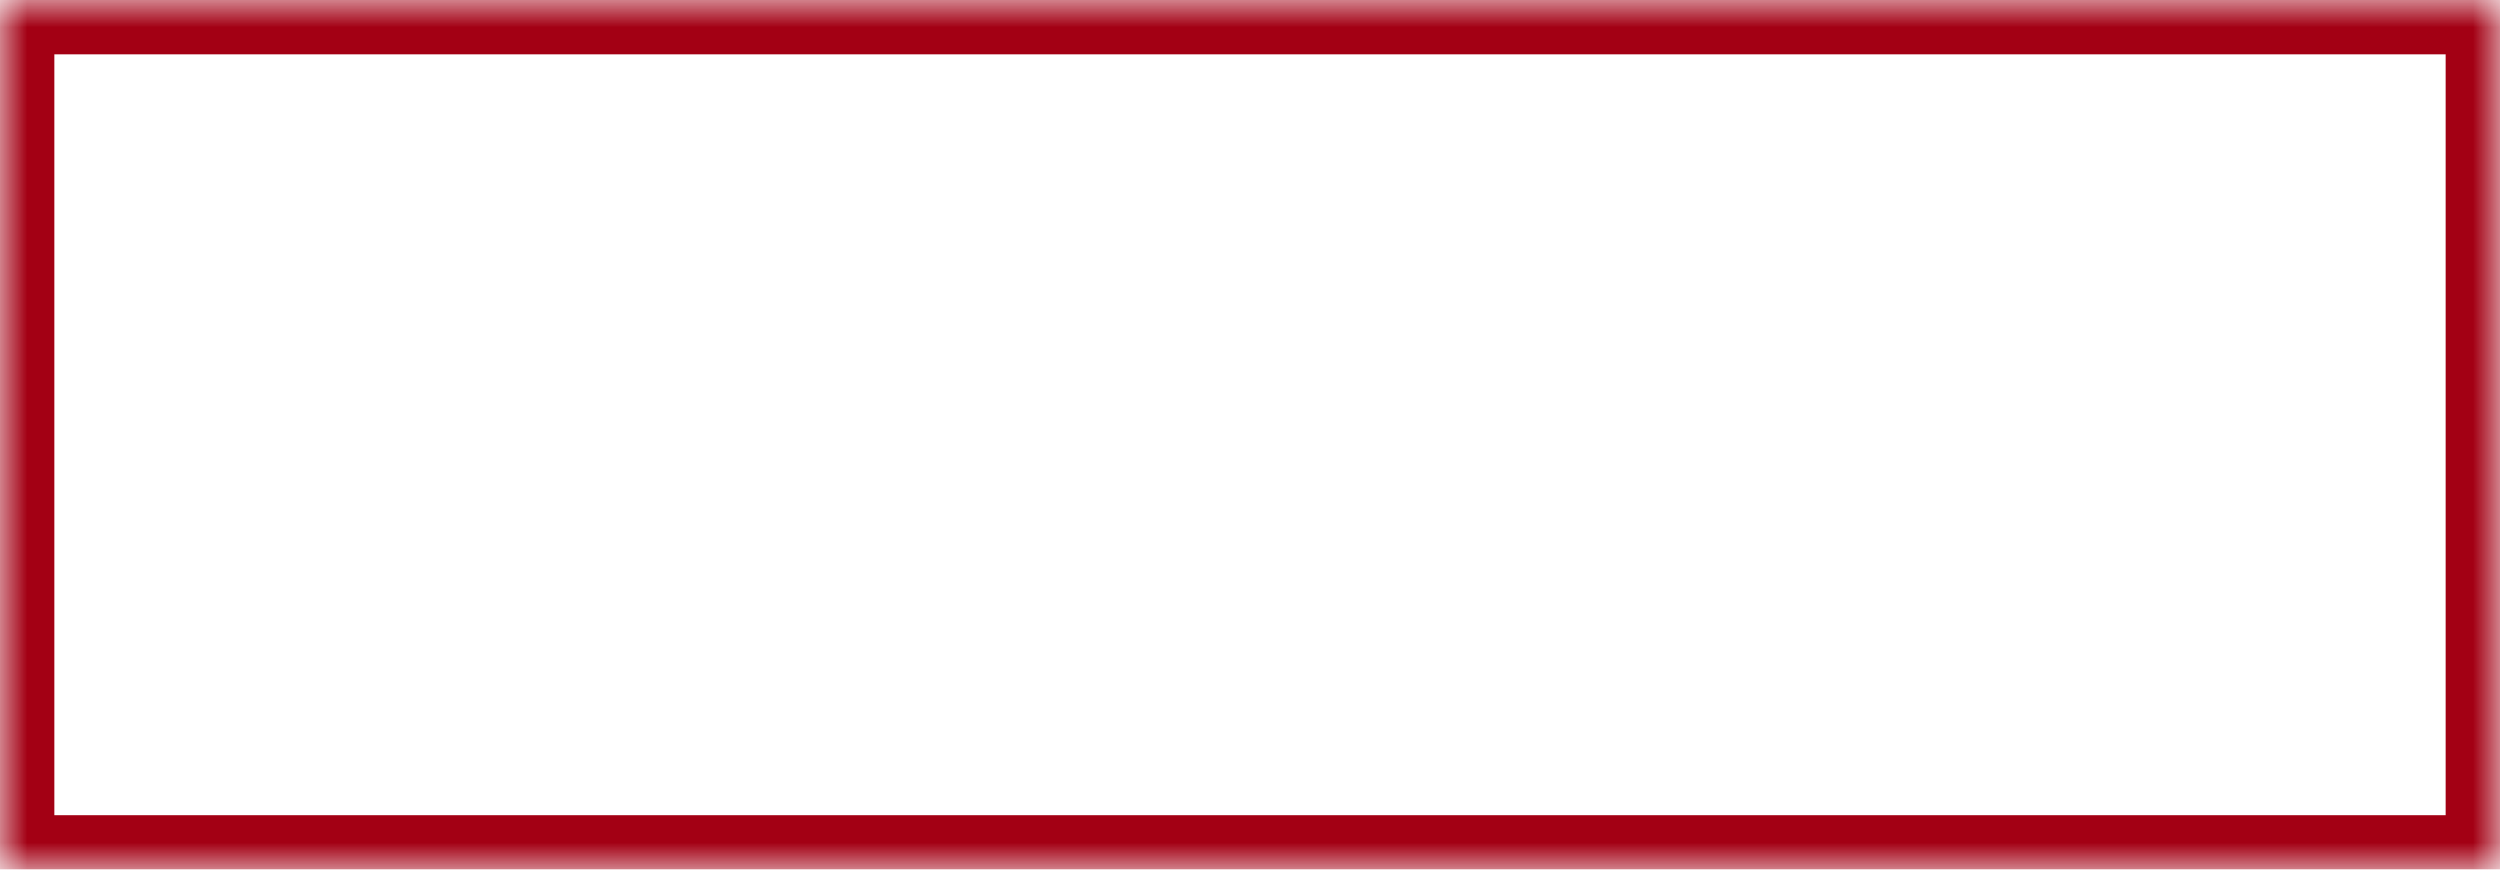 ﻿<?xml version="1.0" encoding="utf-8"?>
<svg version="1.1" width="46px" height="16px" xmlns:xlink="http://www.w3.org/1999/xlink" xmlns="http://www.w3.org/2000/svg">
  <defs>
    <mask fill="white" id="clip355">
      <path d="M 0 16  L 0 0  L 23 0  L 46 0  L 46 16  L 17 16  L 0 16  Z " fill-rule="evenodd" />
    </mask>
  </defs>
  <g transform="translate(-368 -434 )">
    <path d="M 0 16  L 0 0  L 23 0  L 46 0  L 46 16  L 17 16  L 0 16  Z " fill-rule="nonzero" fill="#ffffff" stroke="none" fill-opacity="0" transform="matrix(1 0 0 1 368 434 )" />
    <path d="M 0 16  L 0 0  L 23 0  L 46 0  L 46 16  L 17 16  L 0 16  Z " stroke-width="2" stroke="#a30014" fill="none" transform="matrix(1 0 0 1 368 434 )" mask="url(#clip355)" />
  </g>
</svg>